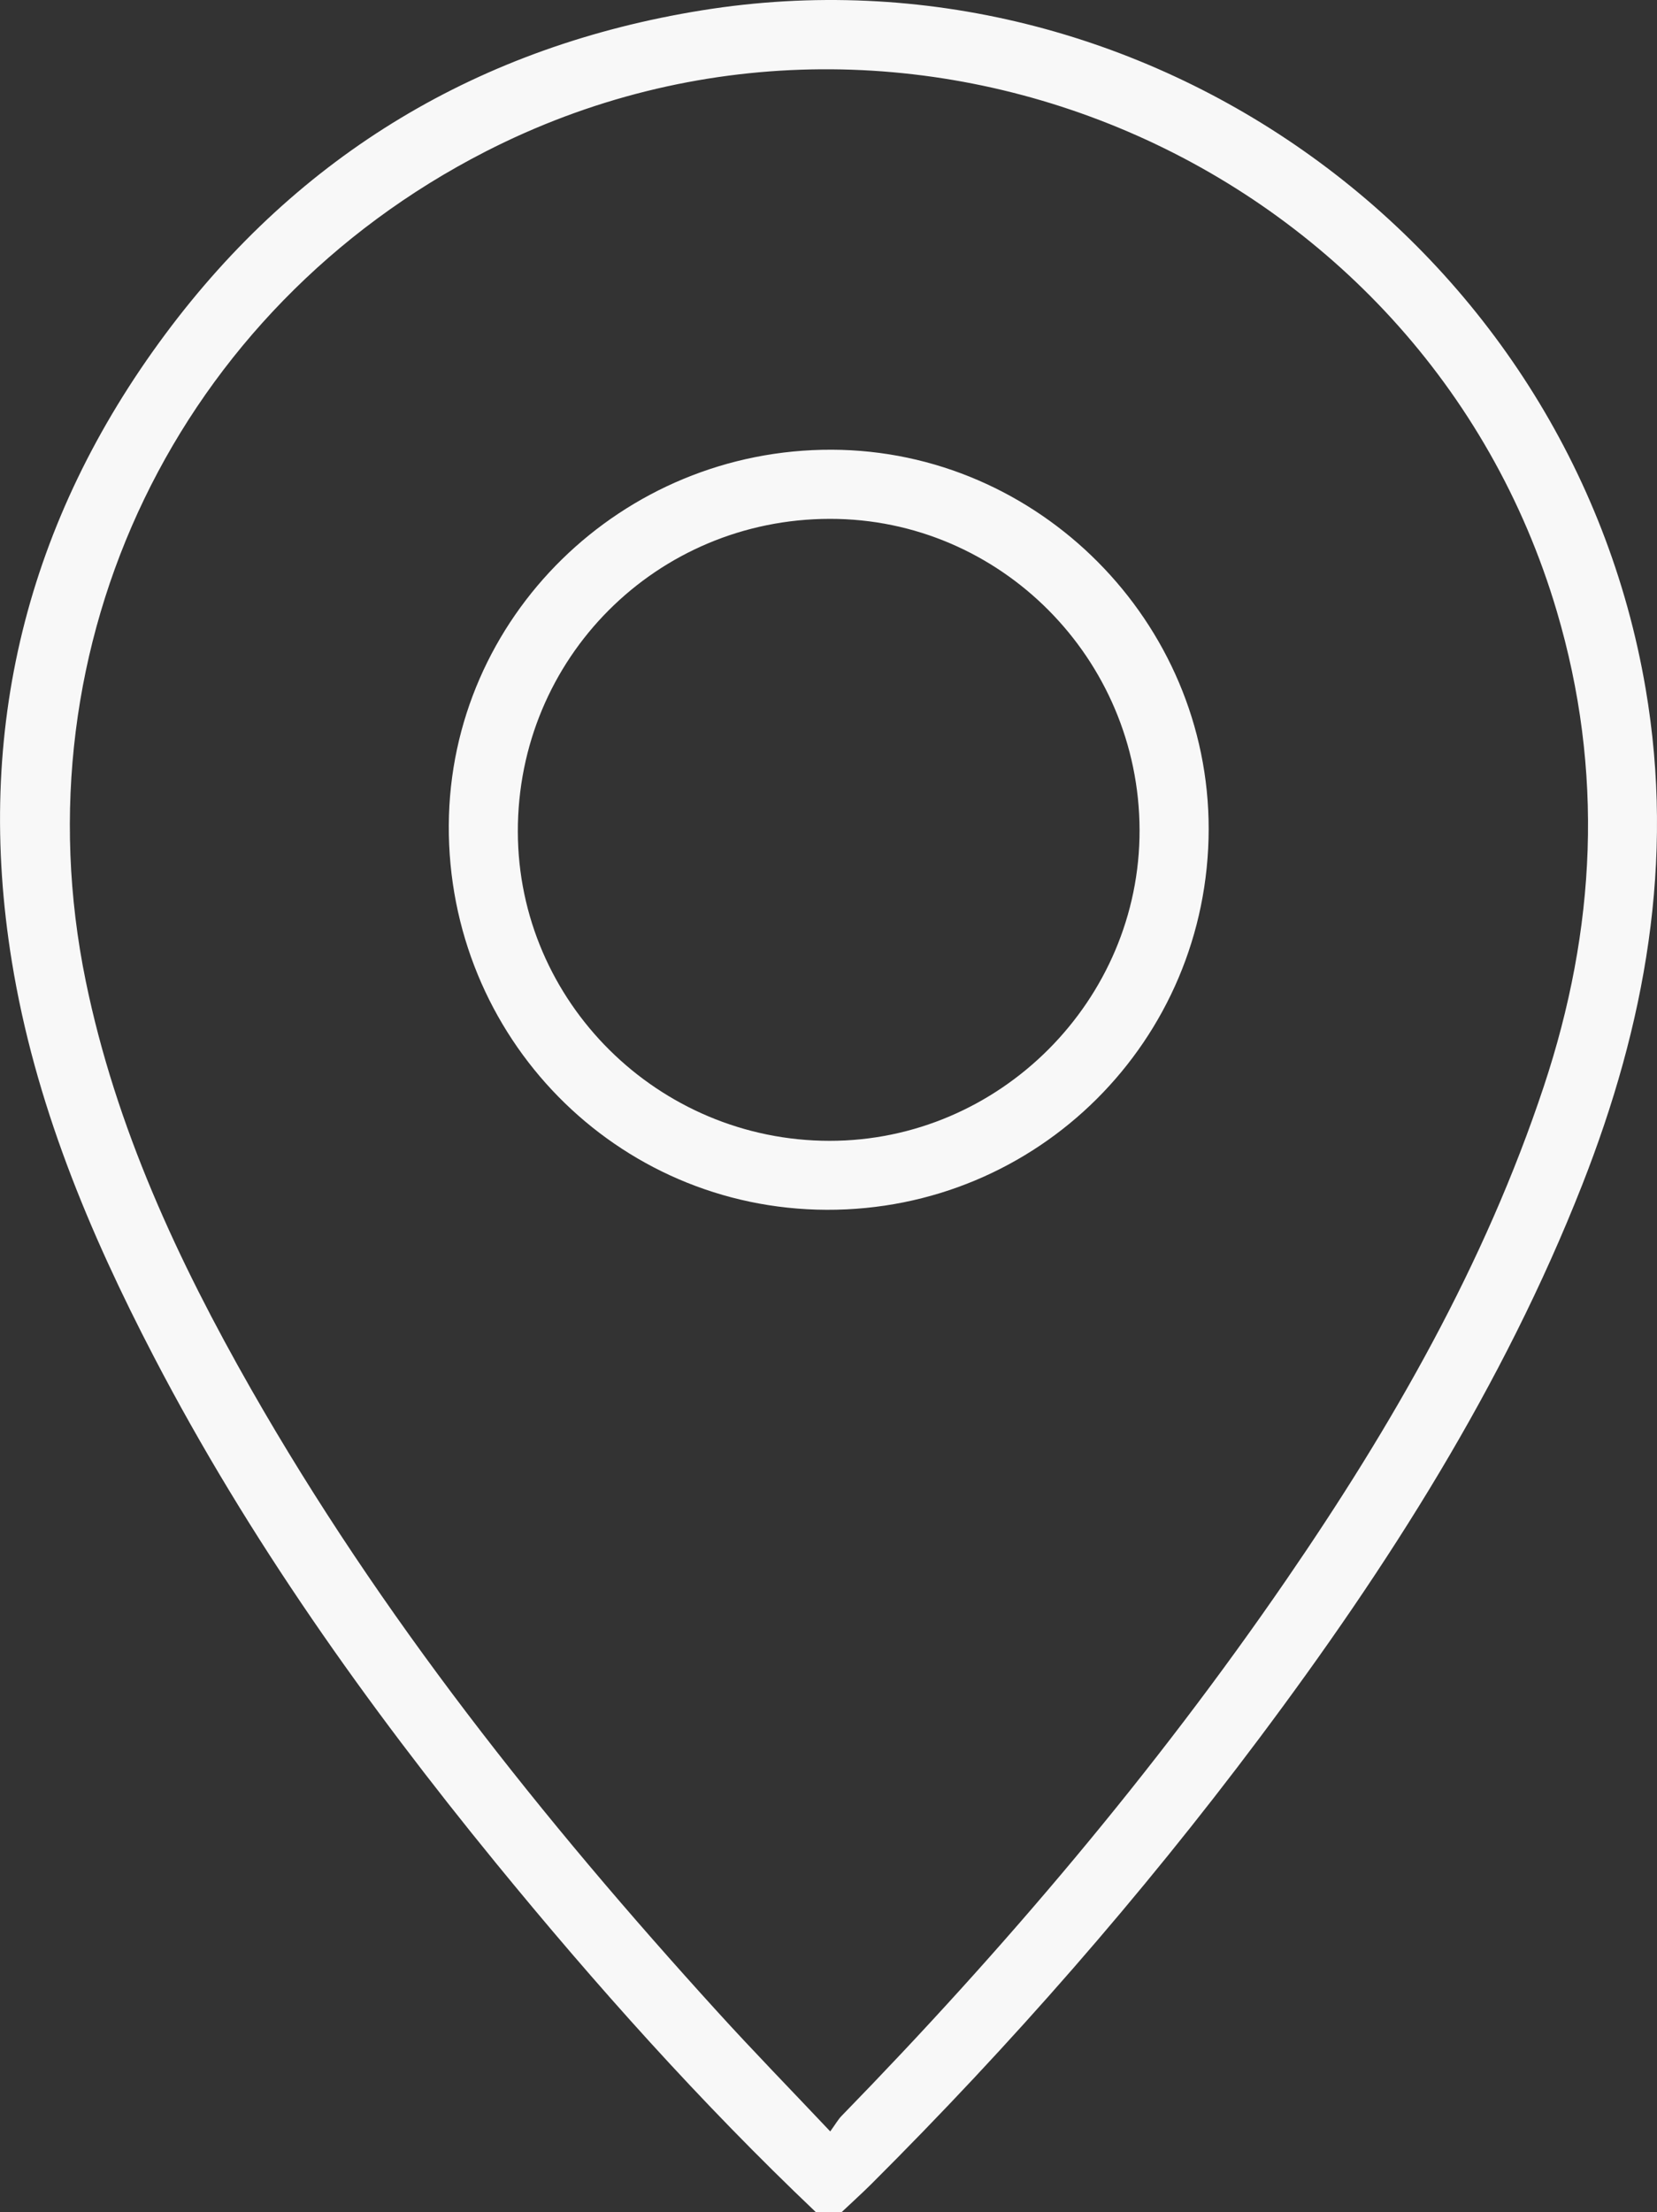 <?xml version="1.0" encoding="UTF-8"?>
<svg id="Layer_2" data-name="Layer 2" xmlns="http://www.w3.org/2000/svg" viewBox="0 0 287.25 383.32">
  <rect x="0" y="0" width="287.25" height="383.32" fill="#333333" stroke="none"/>
  <defs>
    <style>
      .cls-1 {
        fill: #f8f8f8;
        stroke-width: 0px;
      }
    </style>
  </defs>
  <g id="Layer_1-2" data-name="Layer 1">
    <path class="cls-1" d="M141.42,383.32c-19.9-18.91-38.17-39.34-55.53-60.58-22.37-27.38-42.79-56.1-59.16-87.53-11.33-21.74-20.72-44.23-24.68-68.61-6.51-39.98,2.57-76.39,26.63-108.72C51.91,26.66,83.27,7.97,121.68,1.79c76.92-12.38,150.51,40.82,163.6,117.55,5.1,29.91-.1,58.28-11,85.99-13.71,34.85-33.66,66.11-56,95.92-20.53,27.39-43.03,53.08-67.27,77.25-1.66,1.65-3.4,3.21-5.1,4.82h-4.49ZM143.92,369.35c.94-1.29,1.37-2.08,1.98-2.7,28.17-28.91,54.21-59.59,77.08-92.88,18.34-26.69,34.38-54.6,44.65-85.52,9.05-27.24,10.45-54.62,2.24-82.36C246.72,27.69,156.74-10.91,84.14,26.28,30.84,53.59,2.85,111.53,14.87,170.03c5.2,25.3,15.96,48.43,28.66,70.69,22.43,39.31,50.44,74.48,80.81,107.85,6.19,6.81,12.62,13.4,19.59,20.78Z"/>
    <path class="cls-1" d="M144.2,77.93c35.83.11,65.38,29.85,65.33,65.75-.05,36.62-29.64,66.09-66.23,65.96-36.47-.13-65.71-29.91-65.5-66.68.21-35.97,30-65.15,66.4-65.03ZM197.55,143.83c-.07-29.72-24.18-53.94-53.67-53.92-30.08.02-54.17,24.15-54.11,54.22.06,29.49,24.33,53.54,54.04,53.56,29.5.01,53.81-24.35,53.74-53.86Z"/>
  </g>
</svg>